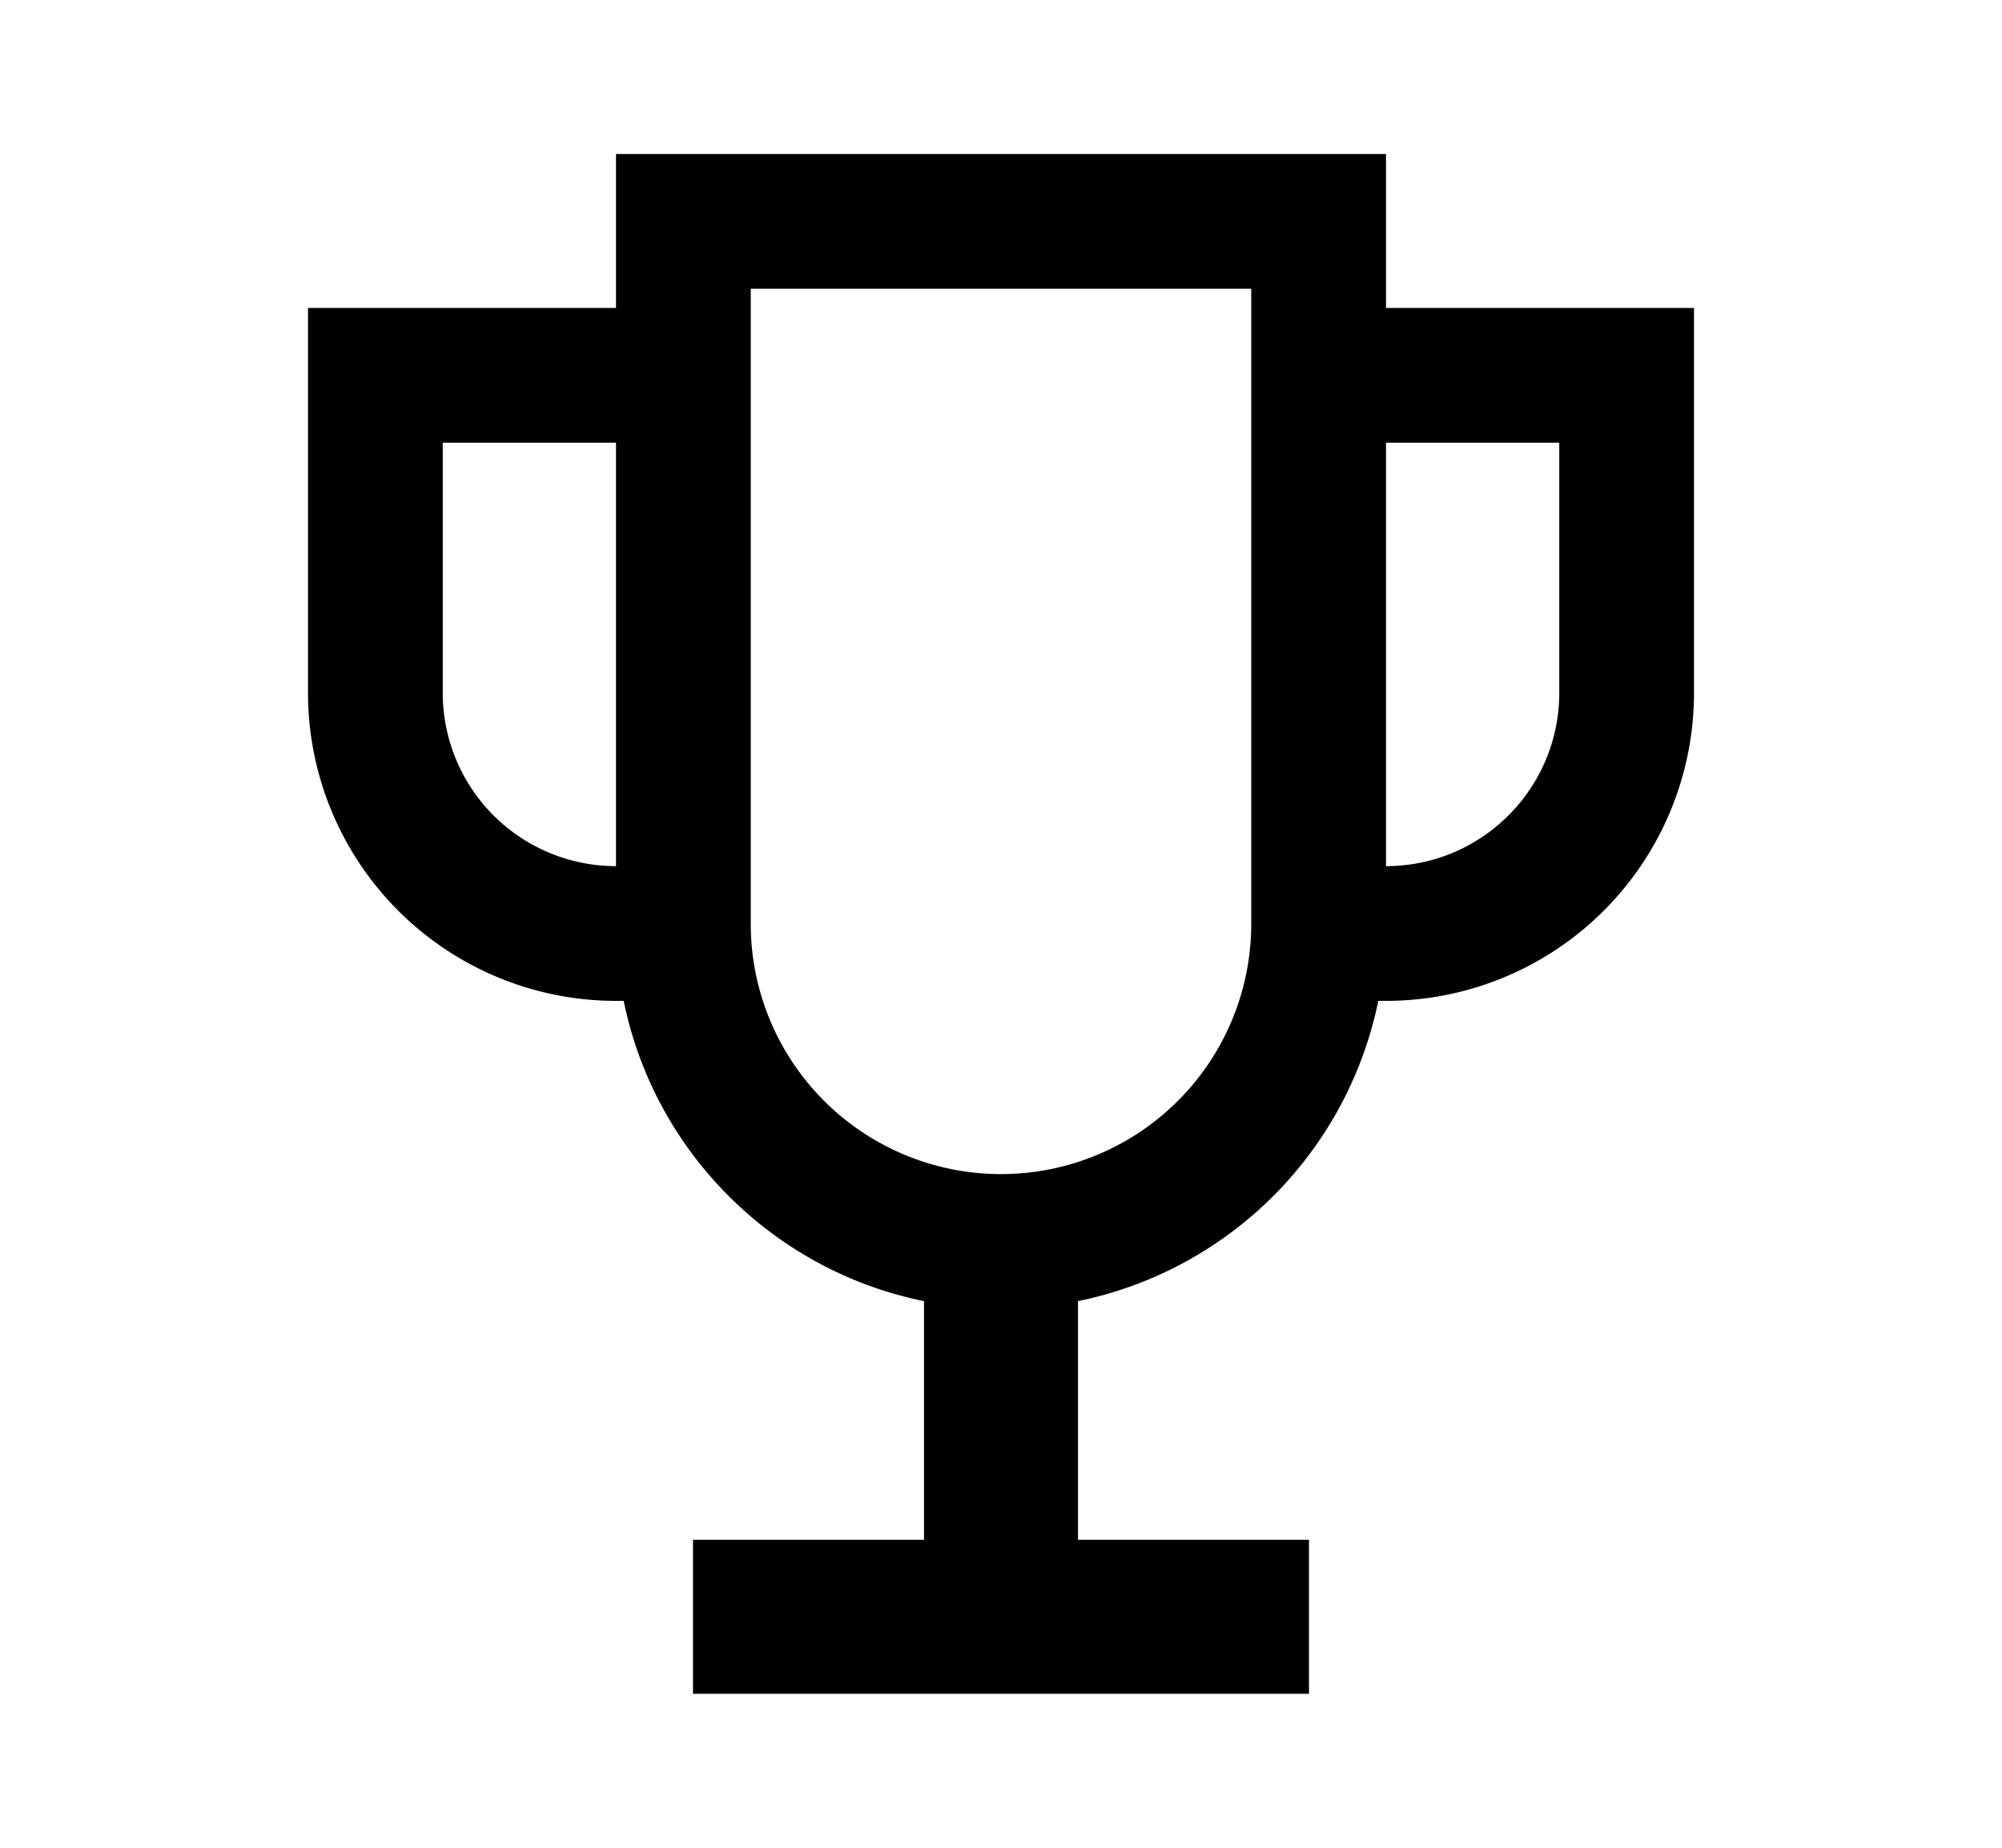 <svg xmlns="http://www.w3.org/2000/svg" width="13" height="12" viewBox="0 0 13 12"><path fill-rule="evenodd" d="M9 2V1H4v1H2v2.5a2 2 0 002 2h.05c.199.98.97 1.751 1.95 1.95V10H4.5v1h4v-1H7V8.45A2.503 2.503 0 008.95 6.5H9a2 2 0 002-2V2H9zm-.875-.125h-3.25V6a1.625 1.625 0 003.25 0V1.875zm.875 1v2.75c.621 0 1.125-.504 1.125-1.125V2.875H9zm-6.125 0H4v2.75A1.125 1.125 0 012.875 4.5V2.875z" clip-rule="evenodd"/></svg>